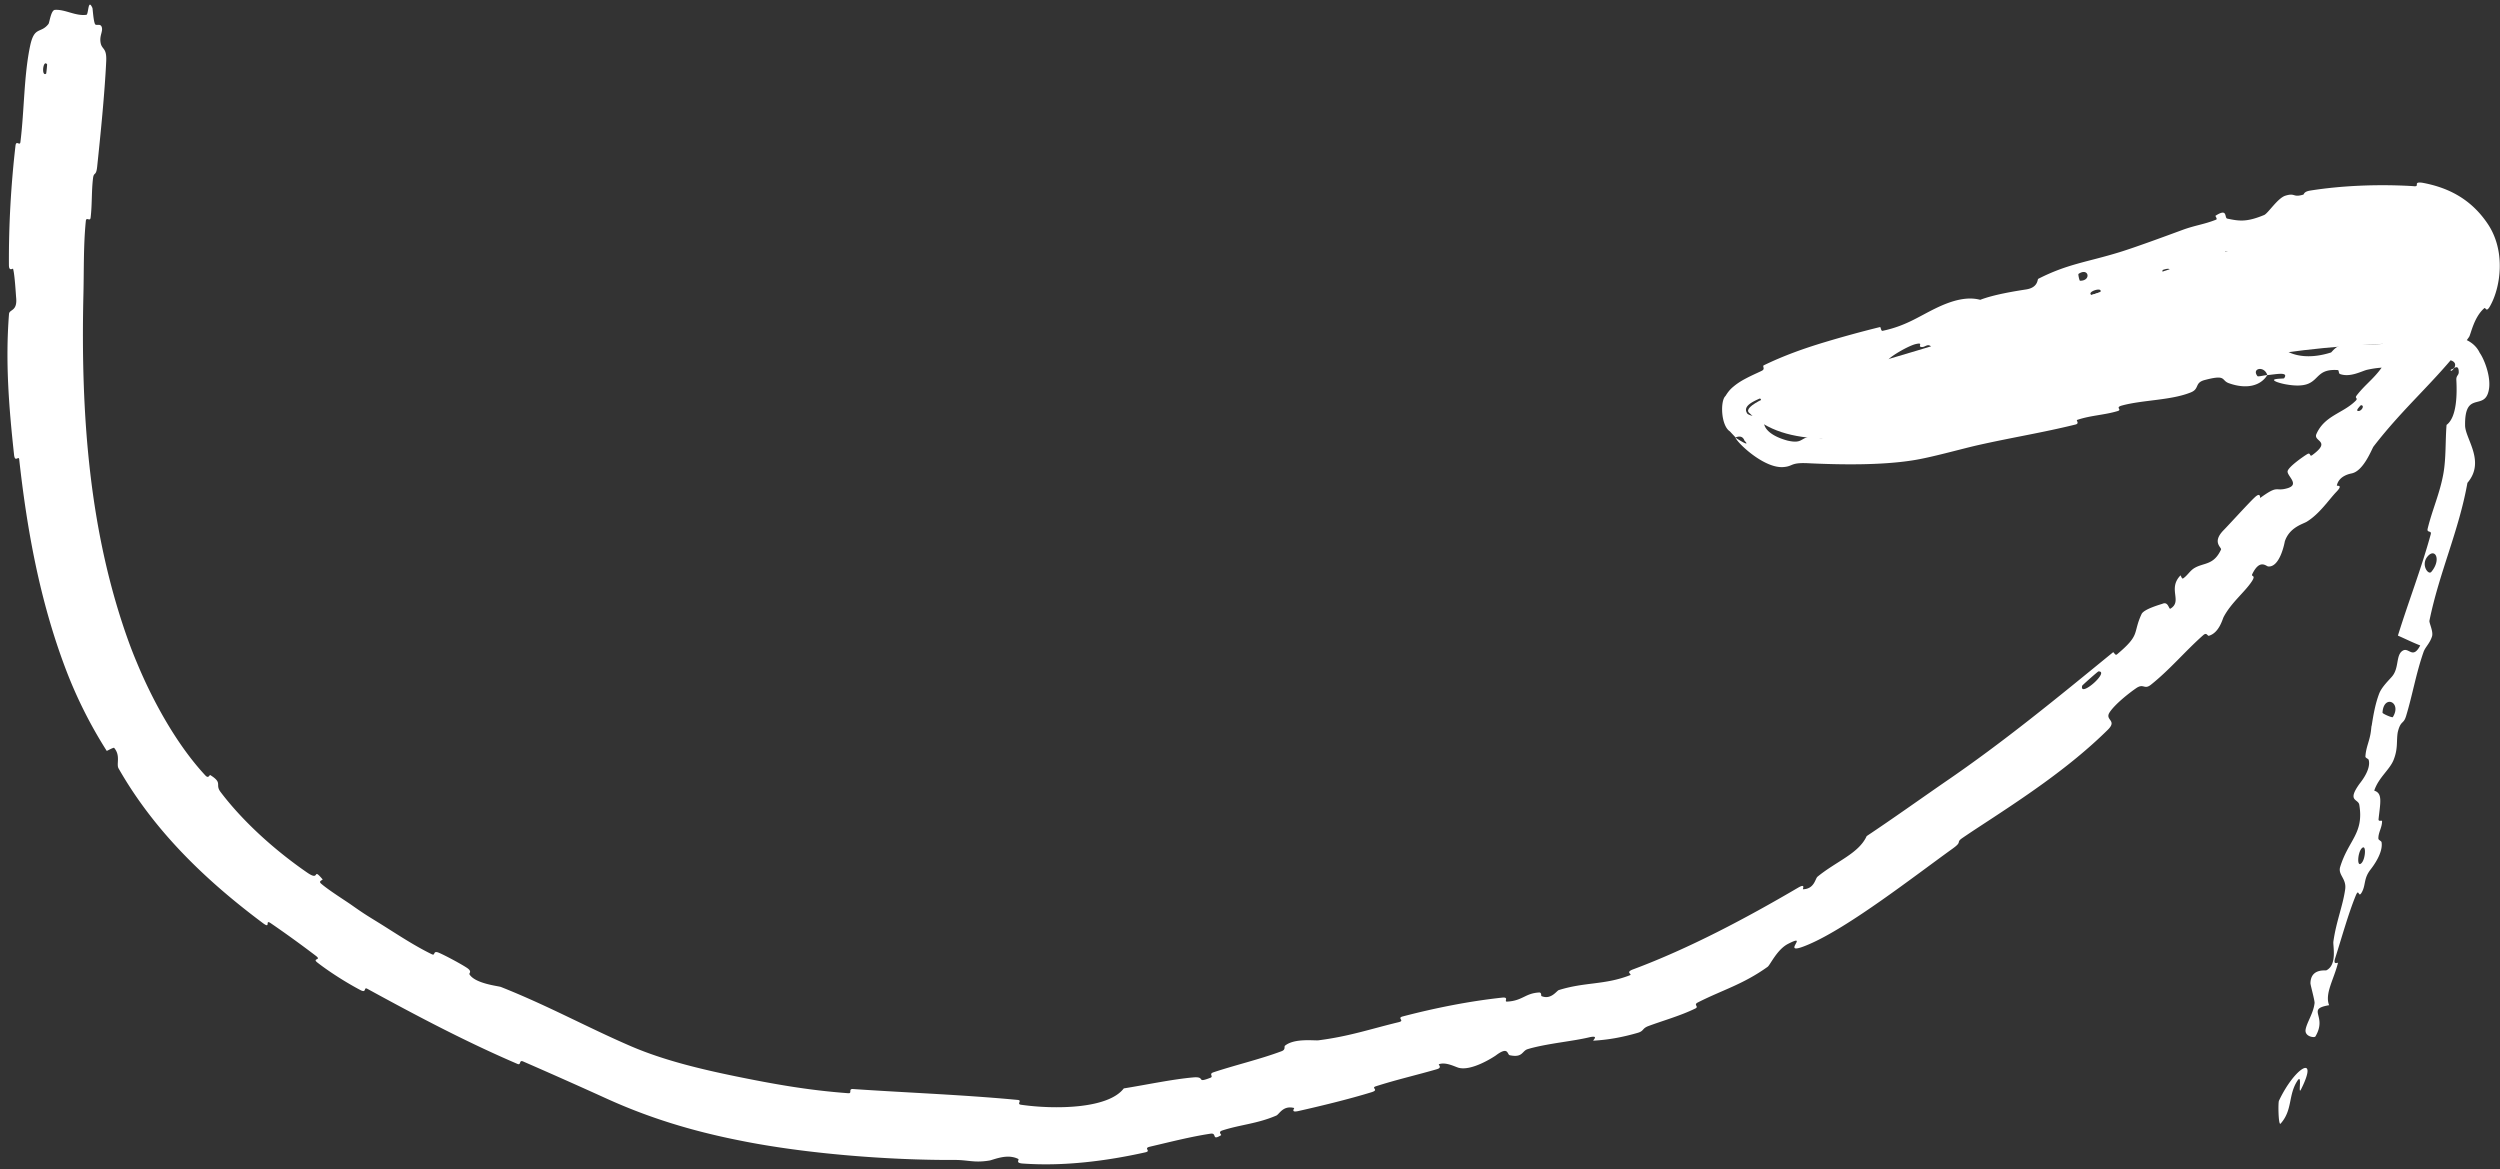 <svg width="263" height="123" fill="none" xmlns="http://www.w3.org/2000/svg"><rect width="100%" height="100%" fill="#333333" stroke="none"/><path d="M255.996 33.596c-.72.828-1.426 1.64-2.121 2.437-3.244.148-7.703.256-13.708 1.089C212.182 41 191.47 50.93 183.982 43.405c-.576-.58 1.682-1.961 8.836-3.958 32.686-9.121 46.267-16.729 60.525-15.925 3.287.185 8.421 3.434 2.653 10.074z" fill="#fff"/><path d="M11.174 6.434c-.158 3.377-.6 7.767-.952 11.102-.11 1.05-.35.505-.436 1.224-.167 1.399-.087 2.74-.252 4.132-.055.467-.458-.128-.506.362-.26 2.646-.186 5.201-.256 7.892-.28 12.498.598 24.922 4.822 36.52.257.7.53 1.39.818 2.07 1.622 3.916 4.137 8.559 7.19 11.839.354.382.432-.094.519-.038 1.362.853.468.958 1.08 1.776 2.447 3.235 5.893 6.271 9.144 8.503 1.388.946.462-.636 1.585.683.079.09-.495.161-.145.463.795.688 2.483 1.745 3.15 2.211 1.282.903 1.508 1.039 2.772 1.818 1.73 1.065 3.743 2.437 5.717 3.394.422.203.065-.442.755-.152.687.292 2.424 1.228 2.976 1.608.55.382.158.538.23.655.601.988 3.04 1.229 3.313 1.333 4.955 1.968 8.979 4.2 13.604 6.202l.143.061c3.405 1.459 7.309 2.386 10.809 3.107 4.175.858 7.785 1.497 11.987 1.808.444.033-.037-.479.503-.441 5.622.384 11.272.589 16.969 1.113l.339.031c.55.047-.173.444.381.513 3.377.486 9.111.478 10.79-1.723 2.321-.37 5.145-.97 7.309-1.156 1.396-.121.208.658 1.809.035.361-.141-.223-.393.322-.575 2.3-.767 4.891-1.366 7.16-2.217.462-.174.237-.478.355-.577.985-.814 3.096-.516 3.524-.569 3.255-.417 5.494-1.2 8.446-1.91.685-.163-.237-.429.421-.602 3.416-.893 7.008-1.608 10.467-1.979.768-.08.137.437.505.419.839-.04 1.31-.273 1.788-.5.428-.209.853-.414 1.568-.459.312-.022.202.35.265.378 1.008.425 1.599-.565 1.824-.632 2.782-.868 4.816-.521 7.476-1.559.313-.126-.549-.288.34-.62 5.918-2.211 11.849-5.362 17.352-8.588.856-.501.449.163.523.163 1.202-.035 1.275-1.114 1.523-1.321 1.979-1.626 4.343-2.436 5.174-4.274 2.754-1.836 5.454-3.765 8.194-5.66 6.221-4.242 11.906-8.926 17.71-13.666.105-.086.22.384.428.211 2.525-2.118 1.621-2.156 2.587-4.245.258-.541 2.083-1.028 2.25-1.1.569-.211.617.632.782.536 1.306-.778-.314-2.064 1.055-3.494.046-.043.139.408.282.313.444-.293.697-.778 1.153-1.07 1-.617 2.055-.275 2.835-1.964.102-.221-1.002-.748.279-2.048.485-.487 2.626-2.85 3.273-3.451.66-.613.524.096.579.06 1.984-1.444 1.512-.618 2.87-1.02 1.357-.407-.157-1.346.015-1.829.171-.481 1.648-1.513 2.052-1.752.401-.233.212.337.534.098 2.064-1.52.084-1.401.43-2.208.855-1.952 2.79-2.178 4.115-3.488.343-.337-.138-.239.124-.578 1.037-1.338 2.077-1.908 3.058-3.593.157-.272.643-2.014 1.737-2.397.157-.053.133.467.664-.032a30.613 30.613 0 0 0 2.201-2.344c.256-.304.449-.568.617-.835.428-.715-.553-.256.165-1.002.304-.334.112.551.672-.129.616-.643 1.323-2.793 1.08-3.572-.147-.771-.47-.241-.505-.304-.171-.34-1.015-1.224-1.137-1.27-.798-.773-2.05-1.29-3.198-1.394-5.698-.473-11.341.266-16.948 2.012-.547.17-.064.479-.146.509-1.851.714-.662-.809-2.095-.787.438.775-.395.853-1.693 1.35-.633.244-.182.456-.231.508-.786.776-1.649.36-1.864.287-.769-.275-1.275.502-1.811.327-.527-.174.299-.954-.961-.539-.259.41.933.875.01 1.314-3.482 1.657-10.478 3.332-13.439 4.217-2.948.887-3.898 1.246-5.624 1.674-3.179.783-1.825.989-3.698 1.854-1.839.85-1.337-.851-1.706-1.072-.363-.221-.567.182-.959.118-.392-.065.285-.494-.537-.315-.803.174-2.828 1.362-3.018 1.763-.396.849.799 1.273-1.39 1.637-.127.02.163-.468-.317-.37-1.299.269-2.538.548-3.856.857-2.506.595-5.038 1.263-7.371 2.153-.482.197-.255-.4-.547-.281-.836.375-1.786.854-1.231 1.597.735.443.968-.007 2.158.112-.886.654-.5 2.005 2.048 2.697 1.494.337 1.331-.205 2.296-.42.299-.062 1.287.316 1.495.094.63-.728-.327-1.487 2.072-1.243.107.01-.212.423.158.428 2.407-.013 2.619-.815 5.159-1.3 1.991-.386 5.669-.68 7.99-1.136.224 1.194 2.339.426 3.031-.597 1.499-.315 3.114-.746 4.576-.972.507-.08.261.34.332.362 1.106.35 1.563-.592 1.879-.698 3.437-1.12 6.431-1.164 9.678-2.45.113-.045.152-.914 1.168-.492.066.03-.968.629.62.34 1.609-.292 4.665-.406 6.827-1.155.512-.18 1.788-1.079 2.953-.71.156.05.032.312.262.414.639.28.913-.35 1.561-.137.102.033.213.088.336.17.899.61 2.598.93 4.785.229.067-.021.538-.742 1.253-.788 1.133-.074 2.751-.034 3.933-.095.564-.03.183-.43.28-.443 2.455-.28 4.462-.18 6.622-.318 1.244-.146 2.893.28 3.555 1.689.441.6 1.391 2.828.846 4.299-.593 1.602-2.434-.177-2.388 3.315-.013 1.397 2.189 3.787.245 6.06-.901 5.066-2.963 9.426-3.996 14.5-.047.228.437 1.142.27 1.661-.251.77-.705 1.096-.894 1.644-.798 2.29-1.152 4.495-1.833 6.727-.258.851-.515.46-.816 1.47a3.976 3.976 0 0 0-.062.24c-.158.923.053 1.691-.444 2.925-.413 1.02-1.582 1.847-2.028 3.212.895.274.645 1.227.455 2.987-.036.338.368.068.367.232.004.666-.409 1.19-.386 1.827.005.155.312.243.333.376.192 1.134-.947 2.605-1.147 2.862-.753.96-.494 1.582-.909 2.37-.414.782-.289-.523-.671.414-.793 1.95-1.505 4.542-2.153 6.56-.258.809.322.384.294.503-.425 1.714-1.411 3.237-.929 4.438-2.479.428-.129 1.08-1.442 3.289-.104.168-1.159.02-1.031-.731.126-.748.823-1.708.941-2.773.034-.26-.437-1.899-.432-2.103.035-1.571 1.57-1.299 1.678-1.351 1.156-.586.674-2.571.734-3.022.294-2.105.993-3.738 1.24-5.49.164-1.15-.789-1.517-.522-2.376.876-2.836 2.513-3.504 2.007-6.526-.11-.646-1.326-.337.032-2.216.087-.12 1.238-1.49.956-2.506-.035-.128-.351-.198-.343-.354.061-1.037.466-1.647.59-2.764l.042-.392.036-.143c.164-1.04.367-2.247.782-3.326.281-.736 1.142-1.524 1.39-1.843.705-.885.363-2.17 1.044-2.642.684-.48 1.066.975 1.883-.575-.786-.304-1.569-.693-2.349-1.036 1.12-3.6 2.465-7.053 3.453-10.654.122-.45-.442-.116-.323-.599.496-2.029 1.281-3.693 1.656-5.8.289-1.636.197-3.486.332-5.113 1.115-.824 1.103-3.355 1.029-4.728-.022-.472.233-.468.253-.793.013-1.056-.65-.242-.81-.315-.282.59 1.241-.688-.196-1a6.612 6.612 0 0 0-.874.046c-.142.026-1.782 1.166-2.005 1.236-1.432.486-.26-.344-1.163-.379-1.633-.067-2.753-.273-4.593.135-.539.12-1.782.843-2.862.44-.142-.053-.095-.397-.207-.408-2.039-.149-1.986.927-3.073 1.412-.638.288-1.531.233-2.247.114a6.007 6.007 0 0 1-1.08-.266c-1.022-.405.69-.337.736-.396.516-.718-.775-.43-1.768-.334-.295-1.013-1.681-.734-1.033.106.075.09.829-.123 1.033-.105-.713 1.142-2.193 1.506-4.033.852-.863-.303-.205-.959-2.564-.334-1.068.287-.518.916-1.426 1.289-2.092.856-5.043.788-7.254 1.386-.809.219.072.427-.476.59-1.443.43-2.81.44-4.253.93-.132.046.29.37-.17.483-3.481.859-6.556 1.337-10.271 2.171-1.777.403-4.966 1.316-6.891 1.603-3.337.526-7.608.453-10.762.307-2.081-.125-1.724.29-2.713.385-2.073.255-5.027-2.61-5.136-3.108-.026.028 1.748 1.156.953.345-.249-.72-.924-.327-.953-.345-.044-.07-.275-.296-.579-.632-.964-.62-1.03-3.24-.468-3.728.428-.698.736-.899 1.001-1.124.531-.406.922-.603 1.3-.803.745-.379 1.327-.618 1.562-.75.326-.18-.011-.464.166-.552 2.124-1.028 4.193-1.76 6.312-2.403a119.235 119.235 0 0 1 5.921-1.623c.074-.013.089.438.262.4 2.405-.505 3.736-1.465 5.553-2.354 1.825-.892 3.381-1.27 4.721-.909 1.432-.552 3.601-.902 4.839-1.094 1.268-.202 1.163-1.063 1.263-1.113 3.097-1.582 5.139-1.753 8.563-2.808 1.633-.502 4.818-1.677 6.574-2.324 1.378-.511 2.29-.583 3.576-1.096.173-.069-.114-.379-.063-.409 1.338-.862.895.232 1.244.303 1.278.264 2.024.378 3.87-.38.415-.172 1.418-1.782 2.242-2.036 1.077-.327.743.227 1.876-.109.097-.027.024-.316.738-.428 3.27-.518 6.974-.675 10.525-.484.117.006.233.014.349.024.742.084-.157-.512.928-.36 2.434.452 4.974 1.517 6.851 4.301 1.953 2.885 1.346 6.648.341 8.521-.505.991-.516.214-.701.383-1.098.963-1.404 2.761-1.591 3.018-.205.296-.41.573-.632.853-3.086 3.968-6.22 6.531-9.416 10.672-.175.23-1.035 2.58-2.307 2.828-.093.026-1.336.213-1.554 1.28-.012.065.725-.138-.056.67-.769.797-1.768 2.322-3.125 3.142-.413.243-1.808.588-2.294 2.068-.01.078-.494 2.743-1.748 2.63-.207-.02-.887-.833-1.676.81-.147.31.431.036-.05.767-.742 1.128-2.152 2.215-2.96 3.74-.13.257-.472 1.65-1.544 1.973-.167.05-.219-.402-.603-.063-1.86 1.641-3.52 3.64-5.507 5.217-.703.557-.752-.184-1.542.358-.781.535-2.238 1.689-2.797 2.542-.553.848.856.805-.197 1.842-4.132 4.074-9.071 7.288-13.797 10.377a95.21 95.21 0 0 0-1.484.994c-.75.515.053.344-1.036 1.123-3.991 2.869-10.919 8.28-15.139 10.076-3.34 1.436.27-1.306-2.172-.057-1.172.595-1.883 2.224-2.152 2.415-2.585 1.854-4.779 2.444-7.337 3.746-.533.268.174.424-.283.647-1.567.764-3.343 1.253-4.907 1.834-.699.258-.464.523-1.131.717-1.586.458-3.044.734-4.667.827-.147.008.703-.623-.474-.345-1.764.412-3.973.595-6.013 1.113-.151.04-.301.083-.449.129-.593.189-.491.924-1.87.635-.289-.058-.103-1.006-1.472.028-.239.169-2.557 1.677-3.924 1.287-.365-.104-1.358-.64-2.055-.364-.094.04.387.342-.204.516-2.077.606-4.294 1.111-6.428 1.8-.568.184.396.36-.454.623-2.338.723-5.329 1.448-7.703 1.983-.875.195-.372-.303-.445-.322-1.17-.302-1.554.659-1.874.798-2.018.864-3.728.94-5.663 1.56-.538.171-.052.447-.151.509-1.038.626-.379-.274-1.108-.164-2.051.306-4.292.882-6.366 1.366-.762.177.194.444-.498.598-4.073.909-8.566 1.487-12.905 1.175-.815-.062-.294-.402-.461-.485a2.153 2.153 0 0 0-.637-.202c-.955-.17-2.075.319-2.369.368-1.621.272-2.236-.06-3.667-.057-6.98.033-15.794-.664-22.578-2.039-5.154-1.018-9.633-2.418-13.964-4.376a610.807 610.807 0 0 0-8.853-3.941c-.484-.212-.19.431-.61.253-5.383-2.31-10.539-5.026-15.788-7.9-.431-.238-.037.5-.739.129-1.435-.758-3.19-1.86-4.5-2.878-.64-.495.472-.224-.173-.716a118.152 118.152 0 0 0-4.742-3.43c-.683-.471.05.642-.818-.004-5.891-4.395-11.389-9.6-15.204-16.29-.26-.46.25-1.339-.478-2.175-.26.064-.512.225-.763.337a47.422 47.422 0 0 1-4.37-8.751c-2.685-7.122-4.026-14.548-4.84-21.917-.048-.437-.445.374-.54-.474-.54-4.977-.93-9.764-.533-14.825.04-.513.894-.25.751-1.714-.028-.267-.146-2.457-.325-3.037-.027-.079-.429.327-.435-.394-.028-4.148.216-8.455.689-12.545.077-.656.461.069.52-.399.414-3.325.361-6.983 1.02-10.11.447-2.12 1.108-1.258 1.93-2.31.115-.146.255-1.454.681-1.483 1.069-.072 2.16.673 3.306.52.245-.028.158-1.812.64-.714.03.078.102 1.362.272 1.687.117.227.579-.119.713.335.134.457-.265.88-.125 1.643.144.75.654.477.589 1.925zm207.64 23.1c1.23.022.919-1.45-.157-.717-.052.037.093.716.157.716zm36.962 30.626c1.066-1.273.421-2.536-.366-1.654-.787.873.042 2.042.366 1.654zm-4.052 15.279c.988-1.574-.971-2.433-1.085-.468-.008.115 1.028.56 1.085.468zM4.854 7.749c.02-.013.117-.972.099-.987-.433-.544-.624 1.352-.099.986zM248.446 90.78c.421-.457.51-2.09-.01-1.516-.42.468-.515 2.089.01 1.516zm-.07-48.154c-.023-.008-.494.497-.39.57.338.229.873-.55.39-.57zm-8.631 73.173c1.676-3.559 4.248-5.021 2.321-1.192-.348.694.172-1.754-.375-.917-.999 1.532-.484 3.076-1.773 4.518-.235.261-.272-2.208-.172-2.417l-.001.008zm-19.732-84.772c.027.012.915-.263.935-.29.33-.61-1.467-.054-.935.29zm.739 39.607c-.069.012-1.679 1.434-1.71 1.509-.315 1.34 2.975-1.56 1.71-1.51zm-13.489-27.836c.894-.692 2.057-1.02 2.982-.62-.993.2-1.975.422-2.982.62z" fill="#fff"/></svg>